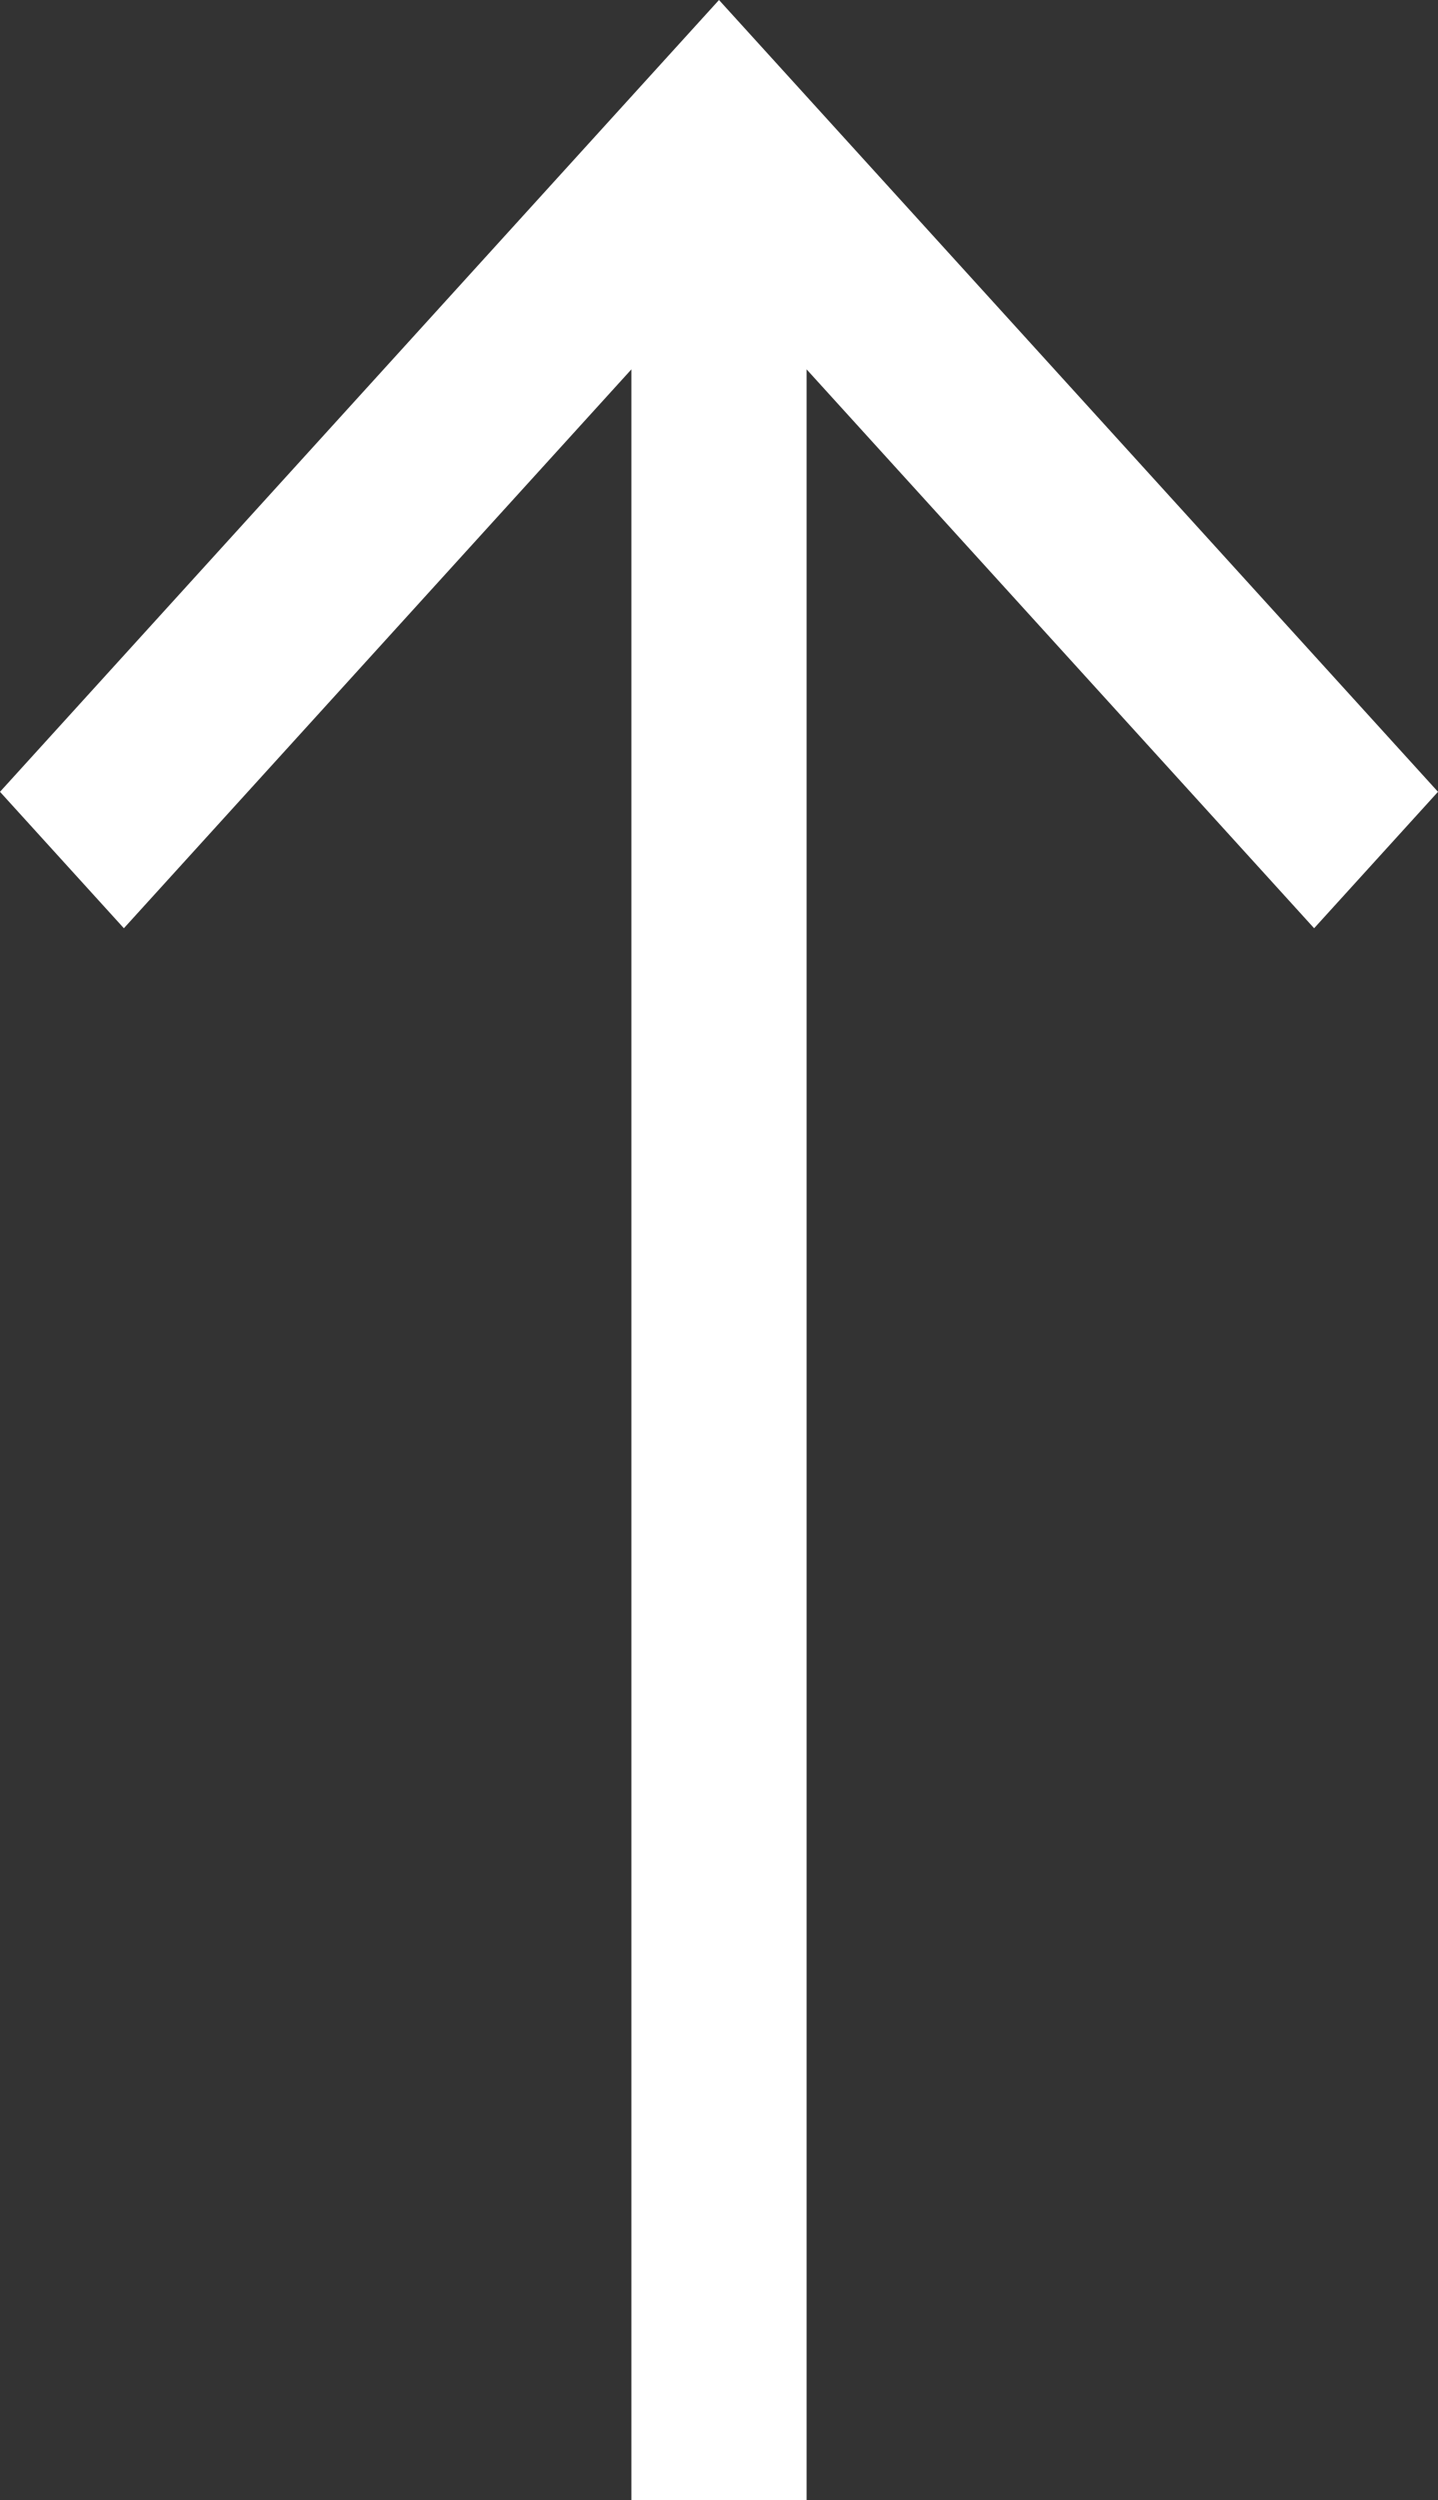<svg width="61" height="106" viewBox="0 0 61 106" fill="none" xmlns="http://www.w3.org/2000/svg">
<rect x="0" y="0" width="61" height="106" fill="#333333" stroke="none"/>
<path d="M0 33.571L5.255 39.355L26.784 15.66V106H34.216V15.66L55.745 39.355L61 33.571L30.5 0L0 33.571Z" fill="white"/>
</svg>
